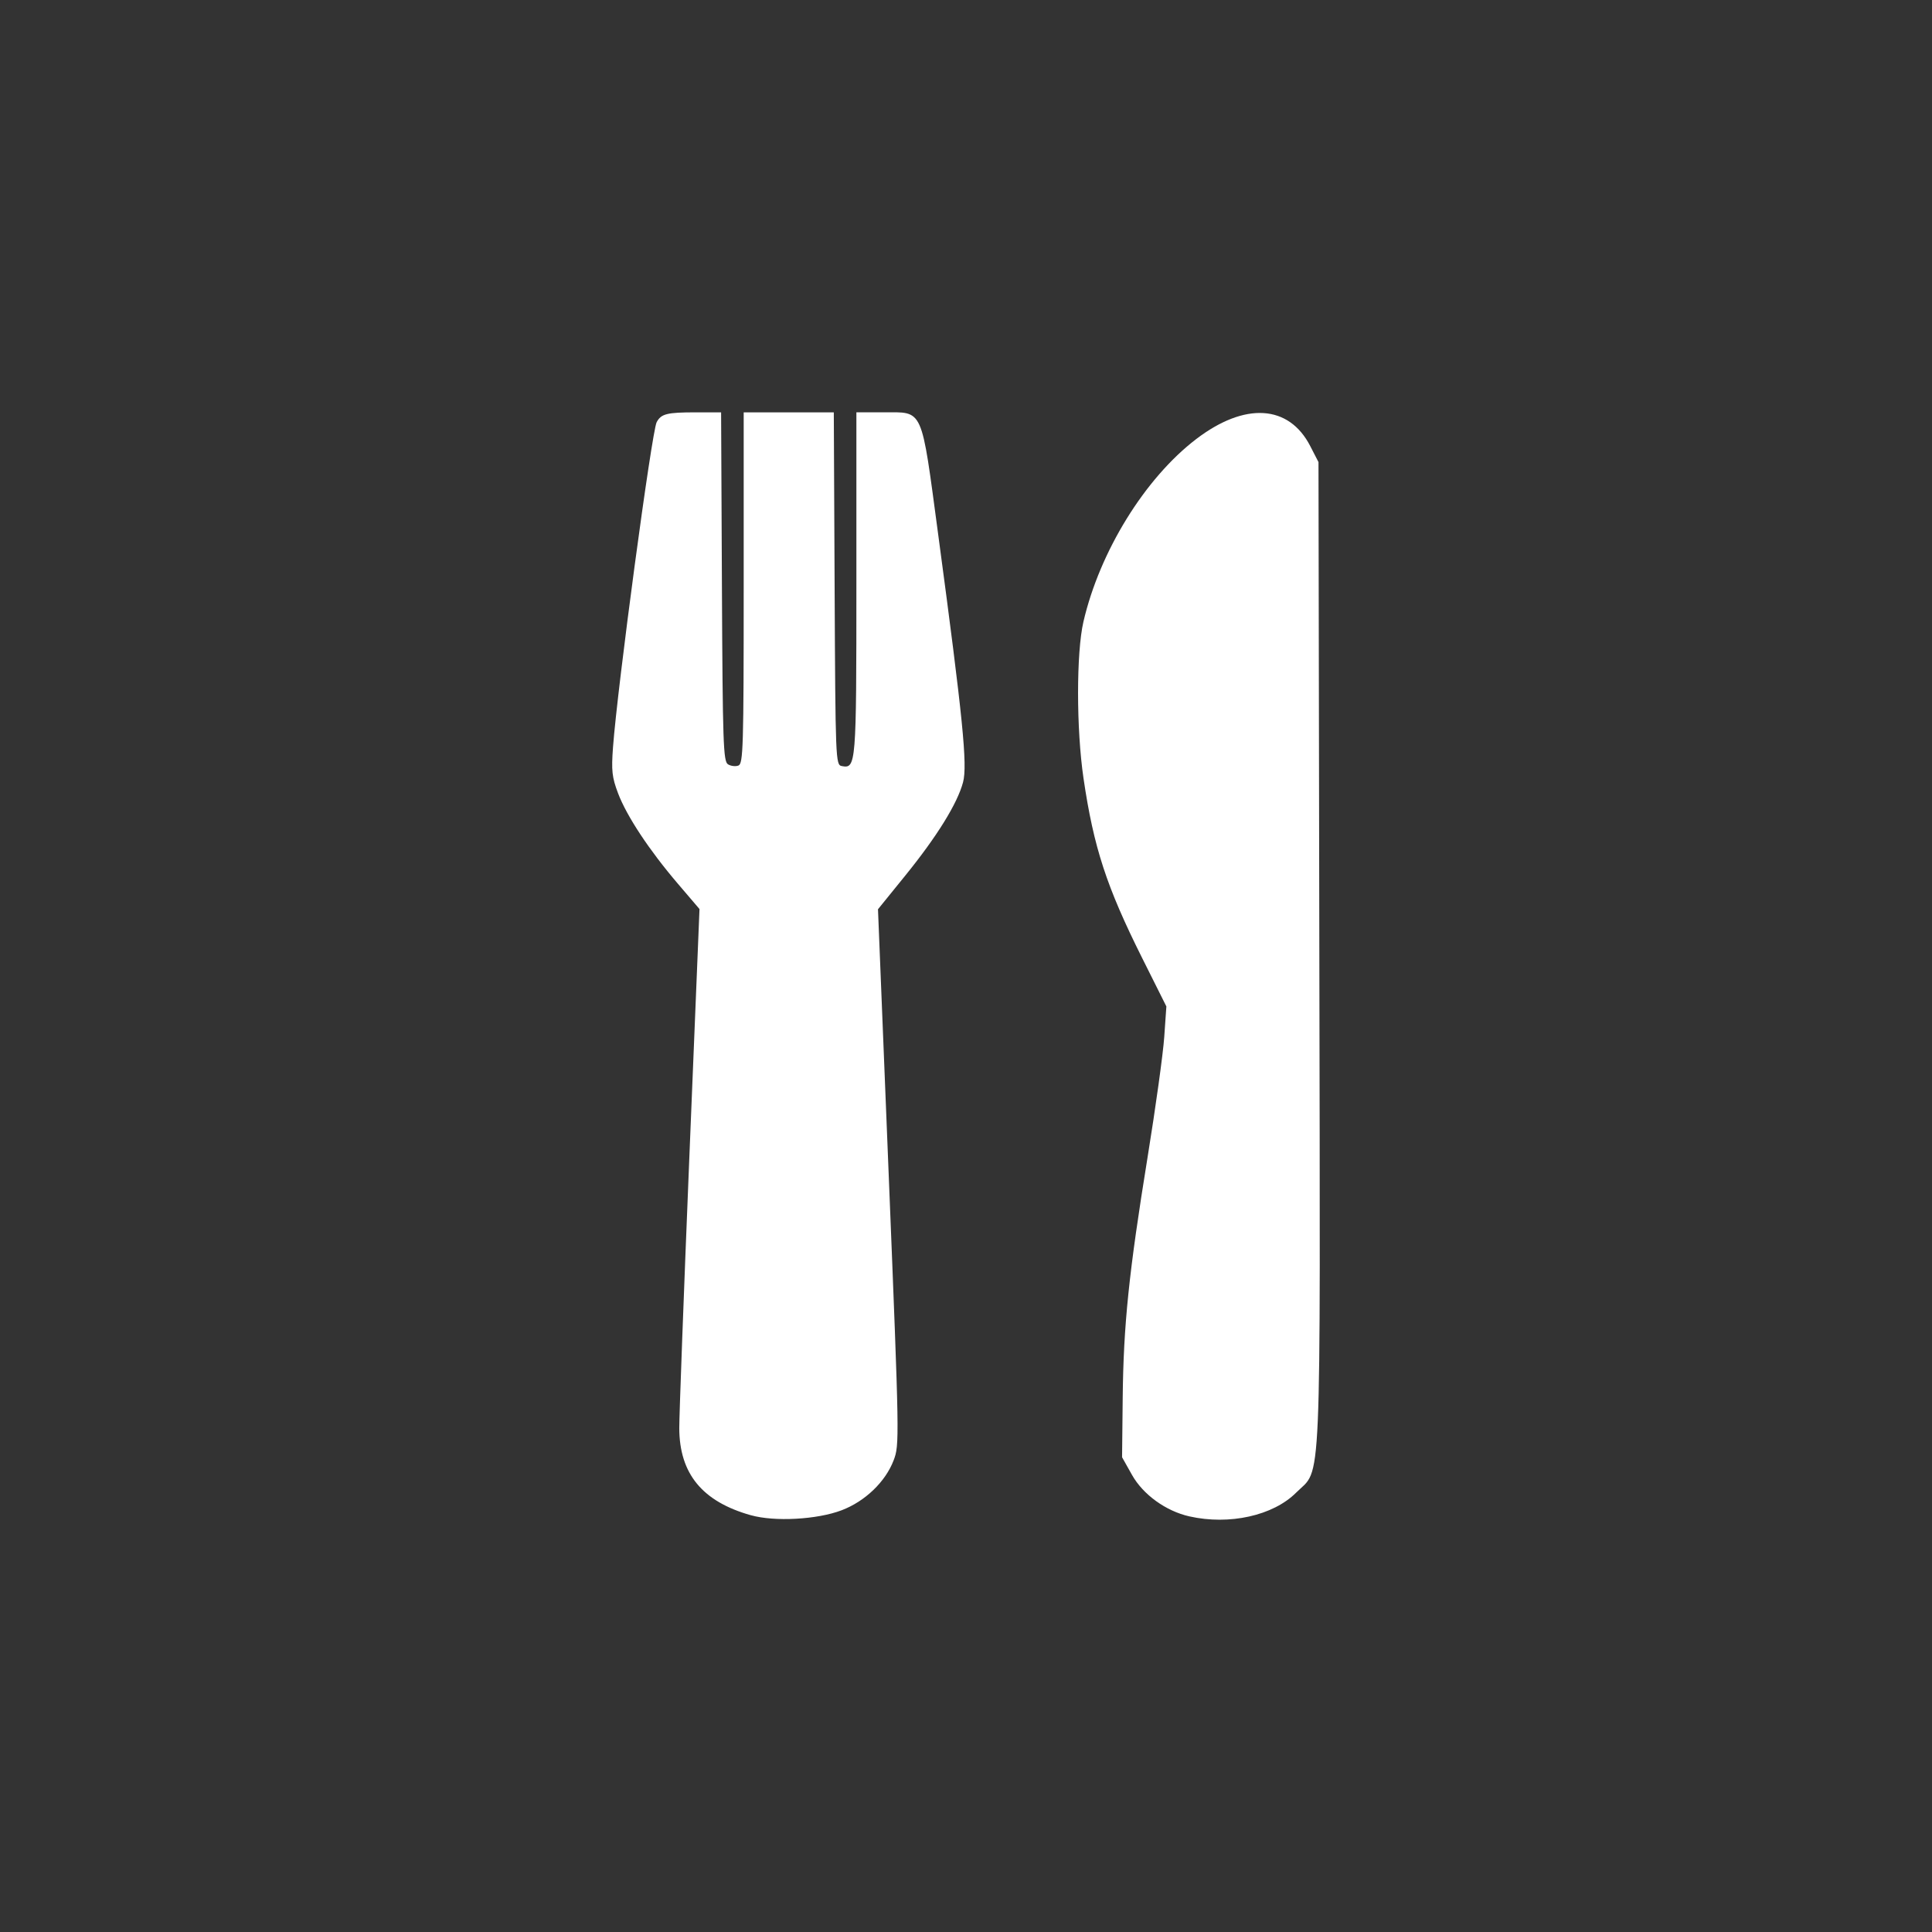 <?xml version="1.0" encoding="UTF-8" standalone="no"?>
<!-- Created with Inkscape (http://www.inkscape.org/) -->

<svg
   xmlns:dc="http://purl.org/dc/elements/1.1/"
   xmlns:cc="http://creativecommons.org/ns#"
   xmlns:rdf="http://www.w3.org/1999/02/22-rdf-syntax-ns#"
   xmlns:svg="http://www.w3.org/2000/svg"
   xmlns="http://www.w3.org/2000/svg"
   xmlns:sodipodi="http://sodipodi.sourceforge.net/DTD/sodipodi-0.dtd"
   xmlns:inkscape="http://www.inkscape.org/namespaces/inkscape"
   width="600"
   height="600"
   viewBox="0 0 158.75 158.75"
   version="1.1"
   id="svg929"
   sodipodi:docname="food.svg"
   inkscape:version="0.92.4 (5da689c313, 2019-01-14)">
  <rect x="0" y="0" width="158.75" height="158.75" fill="#333333" stroke="none"/>
  <defs
     id="defs923" />
  <sodipodi:namedview
     id="base"
     pagecolor="#ffffff"
     bordercolor="#666666"
     borderopacity="1.0"
     inkscape:pageopacity="0.0"
     inkscape:pageshadow="2"
     inkscape:zoom="0.35"
     inkscape:cx="-155.71429"
     inkscape:cy="-125.71429"
     inkscape:document-units="mm"
     inkscape:current-layer="layer1"
     showgrid="false"
     units="px"
     inkscape:pagecheckerboard="true"
     inkscape:window-width="1825"
     inkscape:window-height="1046"
     inkscape:window-x="84"
     inkscape:window-y="-11"
     inkscape:window-maximized="1" />
  <g
     inkscape:label="Layer 1"
     inkscape:groupmode="layer"
     id="layer1"
     transform="translate(0,-138.25)">
    <path
       style="fill:#ffffff;stroke-width:0.265"
       d="m 61.7,262.756 c -3.99,-1.123 -5.868,-3.404 -5.885,-7.147 -0.004,-1.019 0.368,-11.035 0.827,-22.258 l 0.835,-20.406 -1.78,-2.084 c -2.358,-2.762 -4.197,-5.542 -4.911,-7.427 -0.499,-1.319 -0.558,-1.853 -0.416,-3.785 0.364,-4.944 3.187,-25.961 3.588,-26.711 0.367,-0.685 0.845,-0.806 3.201,-0.806 h 2.093 l 0.068,14.325 c 0.061,12.848 0.112,14.353 0.495,14.594 0.235,0.148 0.622,0.195 0.86,0.103 0.393,-0.151 0.433,-1.48 0.433,-14.594 v -14.428 h 3.702 3.702 l 0.068,14.482 c 0.067,14.079 0.083,14.485 0.58,14.581 1.187,0.229 1.208,-0.028 1.208,-14.959 v -14.105 h 2.203 c 3.345,0 3.098,-0.55 4.522,10.06 2.032,15.135 2.412,18.925 2.039,20.336 -0.46,1.738 -2.138,4.449 -4.74,7.66 l -2.249,2.775 0.888,21.998 c 0.874,21.657 0.881,22.018 0.396,23.287 -0.673,1.763 -2.348,3.37 -4.274,4.101 -2.017,0.766 -5.501,0.955 -7.455,0.405 z m 36.031,0.093 c -1.931,-0.434 -3.805,-1.788 -4.714,-3.404 l -0.818,-1.455 0.052,-4.895 c 0.064,-5.997 0.508,-10.287 2.049,-19.789 0.654,-4.032 1.268,-8.462 1.364,-9.845 l 0.175,-2.514 -1.985,-3.968 c -2.936,-5.87 -3.989,-9.098 -4.825,-14.786 -0.593,-4.038 -0.595,-10.318 -0.004,-12.862 1.342,-5.777 5.05,-11.782 9.265,-15.003 3.998,-3.055 7.617,-2.833 9.371,0.576 l 0.677,1.316 0.07,40.34 c 0.079,45.448 0.219,42.214 -1.91,44.342 -1.886,1.886 -5.485,2.686 -8.767,1.947 z"
       id="path905"
       inkscape:connector-curvature="0"
       inkscape:export-xdpi="96"
       inkscape:export-ydpi="96" />
  </g>
</svg>
